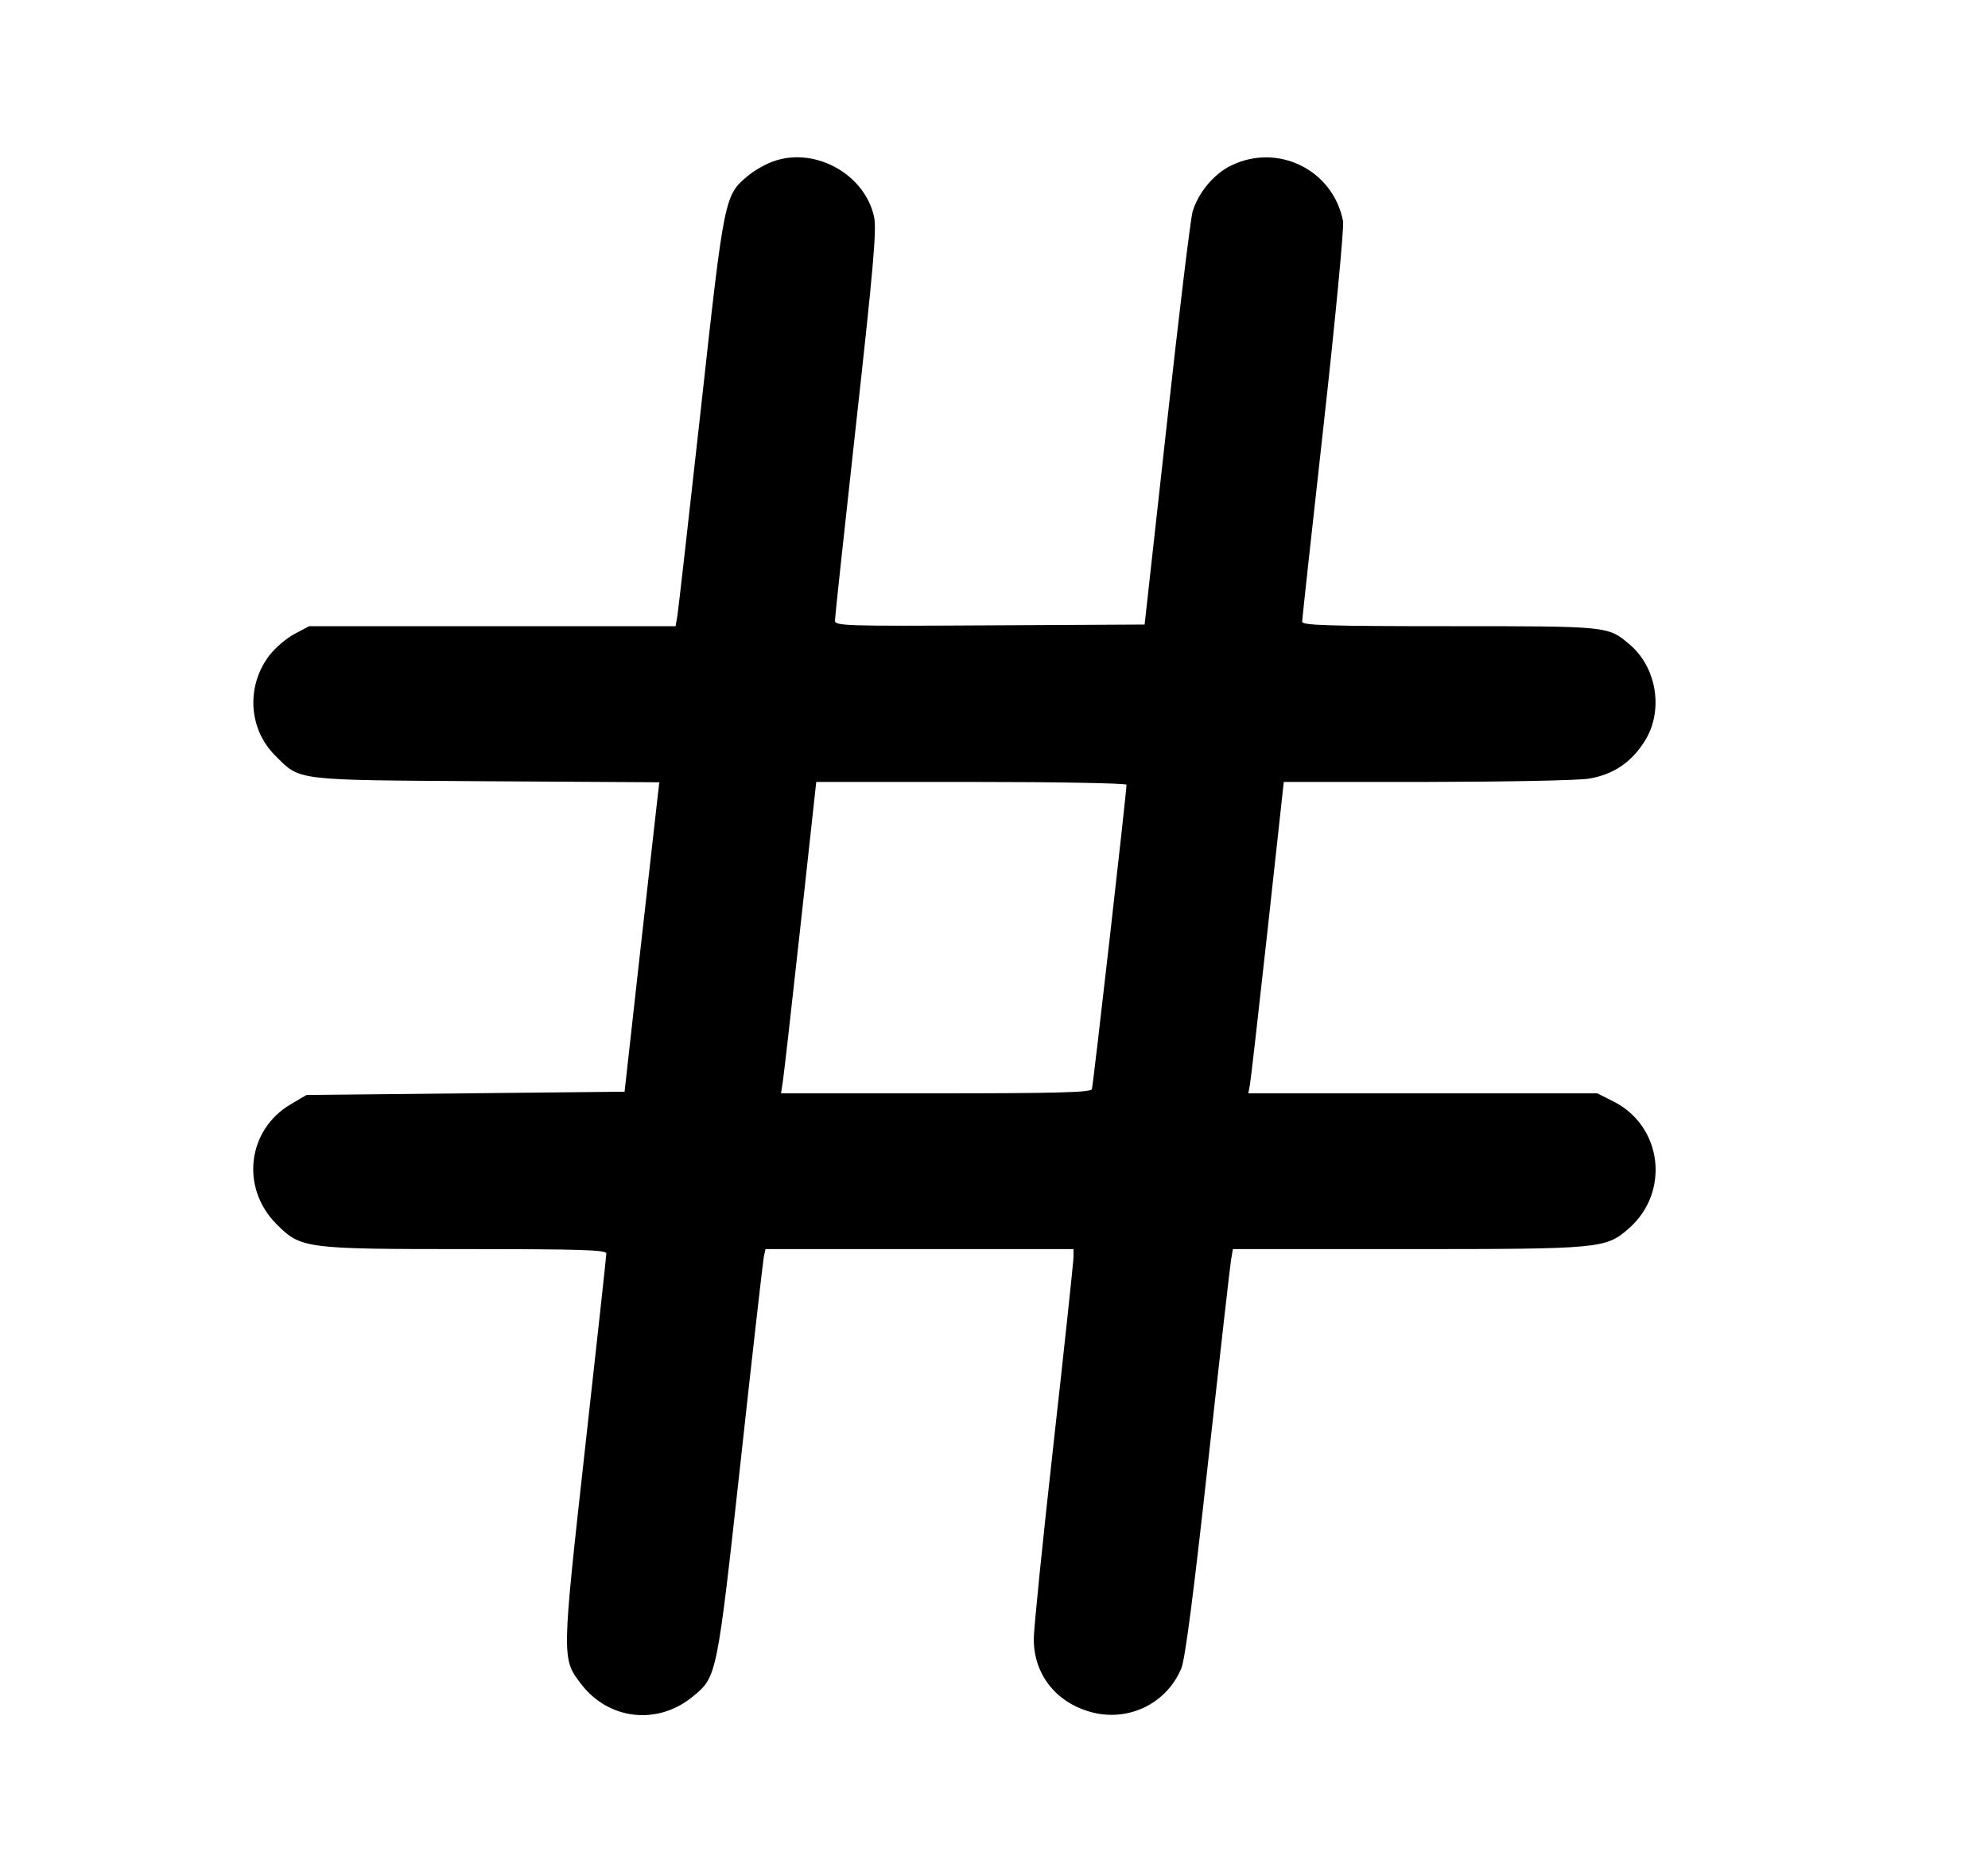 <svg width="17" height="16" viewBox="0 0 17 16" xmlns="http://www.w3.org/2000/svg"><path d="M6.630 1.374 C 6.560 1.396,6.456 1.453,6.399 1.501 C 6.195 1.670,6.194 1.671,5.993 3.501 C 5.891 4.419,5.801 5.212,5.793 5.263 L 5.777 5.355 4.211 5.355 L 2.644 5.355 2.519 5.421 C 2.450 5.457,2.354 5.540,2.304 5.604 C 2.104 5.867,2.124 6.232,2.352 6.460 C 2.571 6.679,2.500 6.670,4.158 6.681 L 5.638 6.690 5.621 6.837 C 5.612 6.918,5.545 7.513,5.472 8.160 L 5.341 9.336 3.981 9.350 L 2.621 9.364 2.487 9.443 C 2.114 9.662,2.055 10.159,2.365 10.469 C 2.573 10.677,2.606 10.682,3.986 10.682 C 4.963 10.682,5.185 10.689,5.185 10.719 C 5.185 10.740,5.103 11.490,5.003 12.387 C 4.803 14.190,4.803 14.183,4.969 14.401 C 5.205 14.710,5.625 14.757,5.926 14.507 C 6.131 14.339,6.131 14.339,6.334 12.493 C 6.435 11.567,6.525 10.780,6.532 10.745 L 6.546 10.682 7.863 10.682 L 9.180 10.682 9.180 10.748 C 9.180 10.784,9.104 11.500,9.010 12.339 C 8.916 13.178,8.840 13.932,8.840 14.016 C 8.840 14.314,9.023 14.552,9.318 14.638 C 9.640 14.732,9.974 14.574,10.102 14.267 C 10.134 14.192,10.209 13.615,10.330 12.510 C 10.430 11.606,10.519 10.824,10.527 10.774 L 10.543 10.682 12.038 10.682 C 13.689 10.682,13.732 10.678,13.928 10.506 C 14.283 10.195,14.216 9.633,13.800 9.421 L 13.659 9.350 12.167 9.350 L 10.675 9.350 10.689 9.272 C 10.697 9.229,10.765 8.630,10.841 7.940 L 10.978 6.687 12.197 6.687 C 12.867 6.686,13.492 6.674,13.586 6.659 C 13.797 6.624,13.952 6.519,14.067 6.334 C 14.227 6.075,14.168 5.707,13.934 5.510 C 13.749 5.354,13.759 5.355,12.397 5.355 C 11.366 5.355,11.135 5.348,11.135 5.317 C 11.135 5.297,11.218 4.538,11.319 3.632 C 11.420 2.724,11.494 1.943,11.485 1.892 C 11.401 1.455,10.931 1.220,10.529 1.415 C 10.380 1.487,10.246 1.648,10.198 1.811 C 10.181 1.867,10.082 2.684,9.978 3.627 L 9.788 5.341 8.464 5.348 C 7.215 5.355,7.140 5.353,7.140 5.306 C 7.140 5.278,7.222 4.520,7.321 3.622 C 7.468 2.296,7.497 1.964,7.475 1.857 C 7.398 1.496,6.984 1.260,6.630 1.374 M9.633 6.711 C 9.633 6.780,9.348 9.284,9.337 9.315 C 9.326 9.342,9.033 9.350,8.001 9.350 L 6.679 9.350 6.695 9.244 C 6.704 9.185,6.772 8.586,6.846 7.912 L 6.980 6.687 8.307 6.687 C 9.036 6.687,9.633 6.698,9.633 6.711 " stroke="none" fill-rule="evenodd"></path></svg>